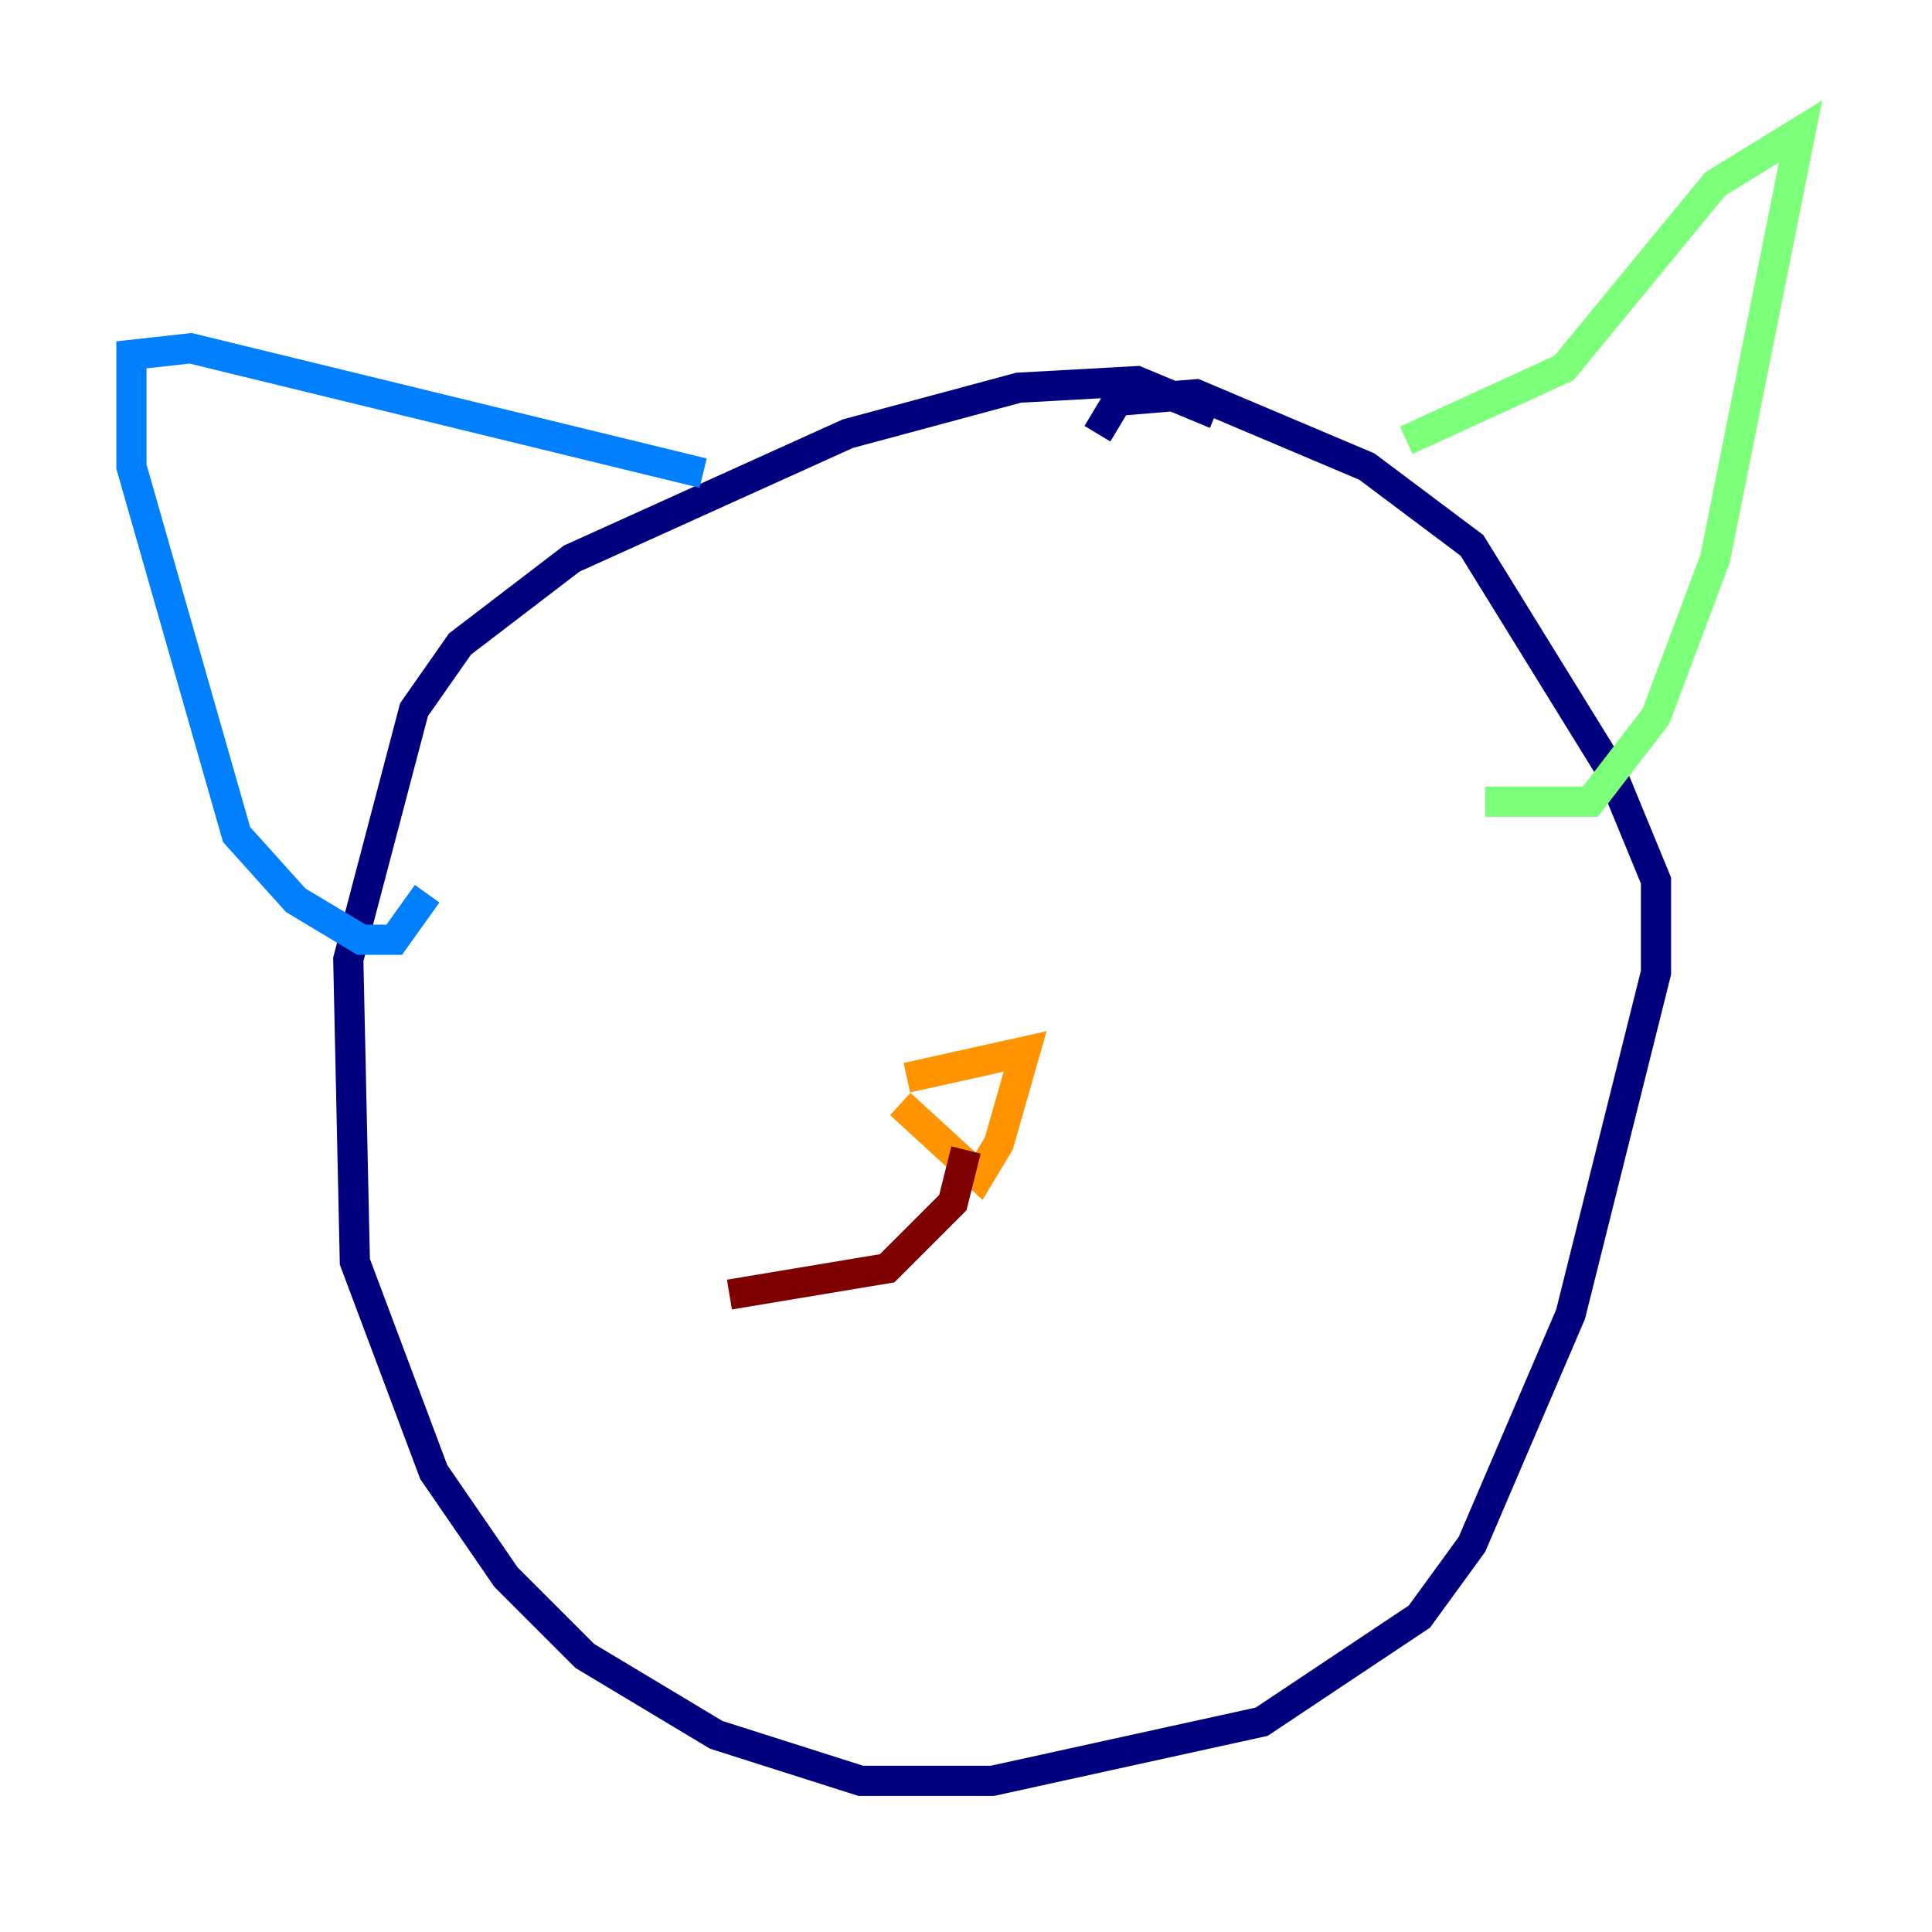<?xml version="1.0" encoding="utf-8" ?>
<svg baseProfile="tiny" height="128" version="1.2" viewBox="0,0,128,128" width="128" xmlns="http://www.w3.org/2000/svg" xmlns:ev="http://www.w3.org/2001/xml-events" xmlns:xlink="http://www.w3.org/1999/xlink"><defs /><polyline fill="none" points="80.544,27.429 75.32,25.252 67.483,25.687 56.163,28.735 37.878,37.007 30.476,42.667 27.429,47.02 23.075,63.565 23.51,83.592 28.735,97.524 33.524,104.49 38.748,109.714 47.456,114.939 57.034,117.986 65.742,117.986 83.592,114.068 94.041,107.102 97.524,102.313 104.054,87.075 109.714,64.435 109.714,58.34 106.667,50.939 97.524,36.136 90.558,30.912 79.238,26.122 74.014,26.558 72.707,28.735" stroke="#00007f" stroke-width="2" /><polyline fill="none" points="46.585,31.347 12.626,23.075 8.707,23.51 8.707,30.912 15.674,55.292 19.592,59.646 23.946,62.258 26.122,62.258 28.299,59.211" stroke="#0080ff" stroke-width="2" /><polyline fill="none" points="93.17,29.17 103.619,24.381 113.633,12.191 119.293,8.707 113.633,37.007 109.714,47.456 105.361,53.116 98.395,53.116" stroke="#7cff79" stroke-width="2" /><polyline fill="none" points="59.646,73.143 64.871,77.932 66.177,75.755 67.918,69.66 60.082,71.401" stroke="#ff9400" stroke-width="2" /><polyline fill="none" points="64.0,76.191 63.129,79.674 58.776,84.027 48.327,85.769" stroke="#7f0000" stroke-width="2" /></svg>